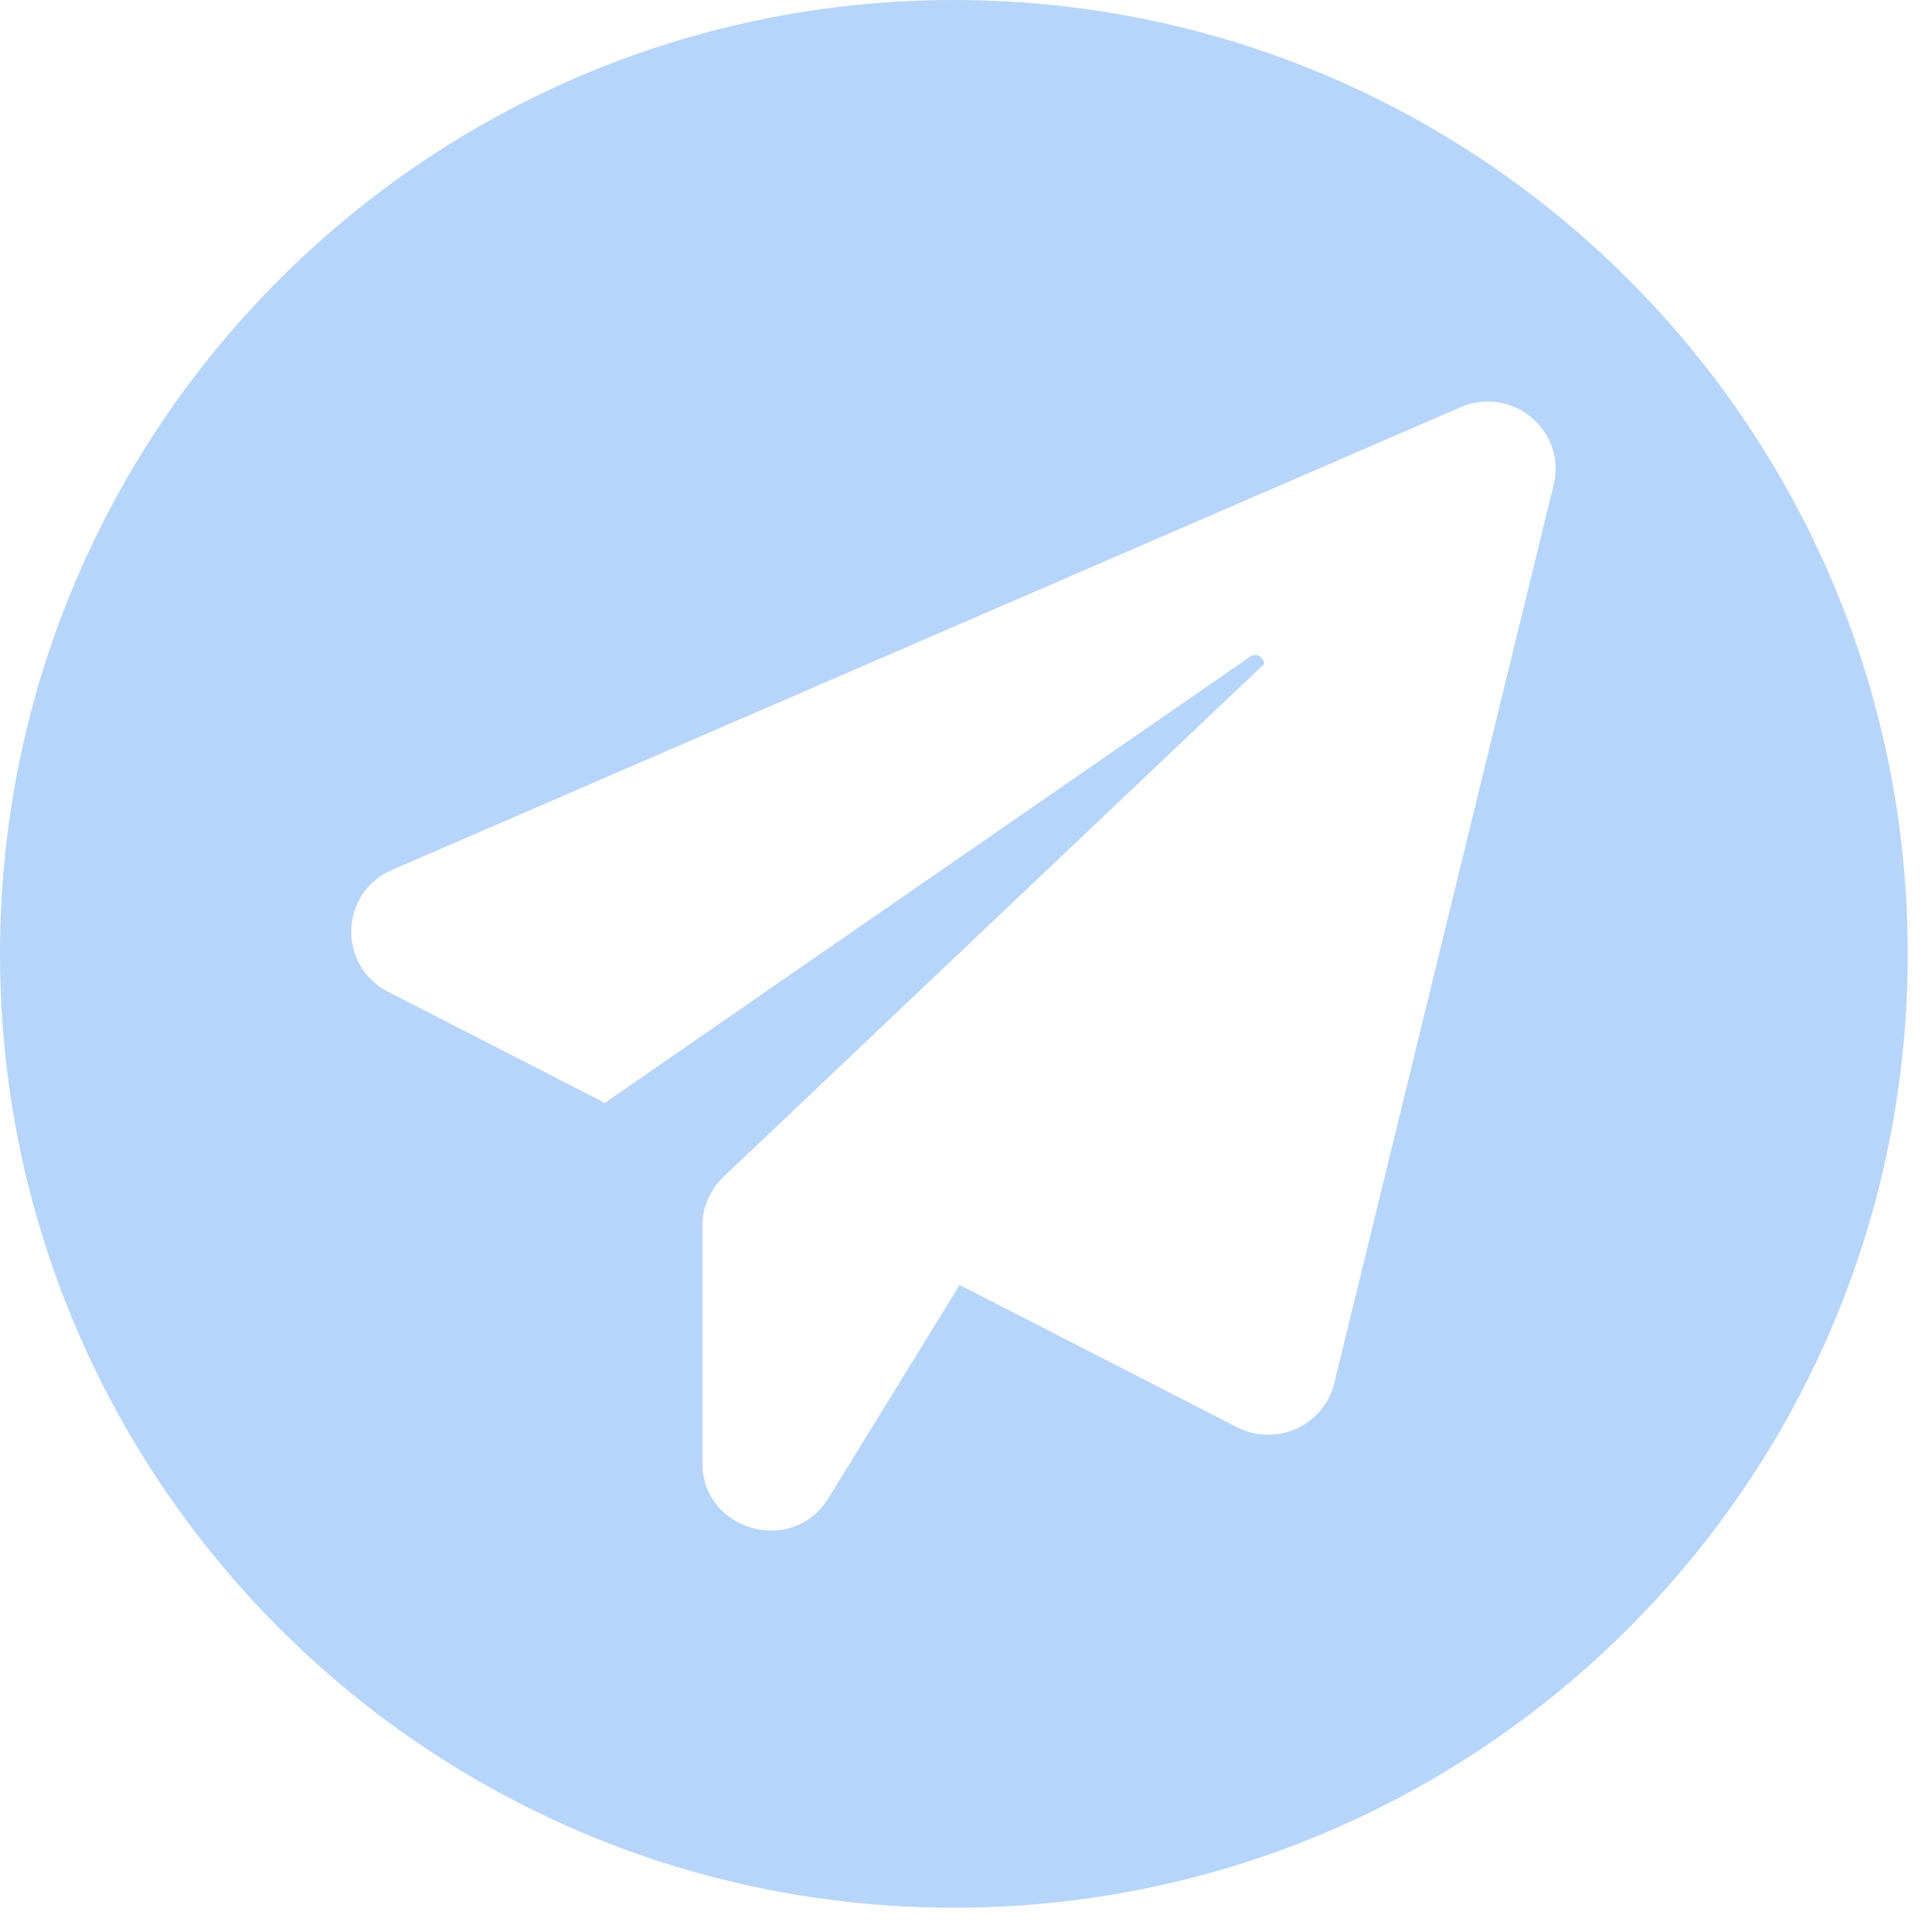 <svg width="77" height="77" viewBox="0 0 77 77" fill="none" xmlns="http://www.w3.org/2000/svg">
<path fill-rule="evenodd" clip-rule="evenodd" d="M38.017 76.033C59.013 76.033 76.033 59.013 76.033 38.017C76.033 17.021 59.013 0 38.017 0C17.021 0 0 17.021 0 38.017C0 59.013 17.021 76.033 38.017 76.033ZM53.177 55.128L61.919 19.329L61.919 19.328C62.451 17.166 60.257 15.343 58.217 16.229L15.621 34.673C13.53 35.576 13.444 38.488 15.467 39.527L24.106 43.955L49.817 26.175C50.091 25.988 50.365 26.209 50.383 26.464L28.836 46.902C28.305 47.413 27.996 48.111 27.996 48.843V58.312C27.996 61.021 31.596 62.026 33.018 59.709L38.246 51.211L49.303 56.882C50.863 57.682 52.765 56.814 53.177 55.128Z" fill="#B7D5FA"/>
</svg>
